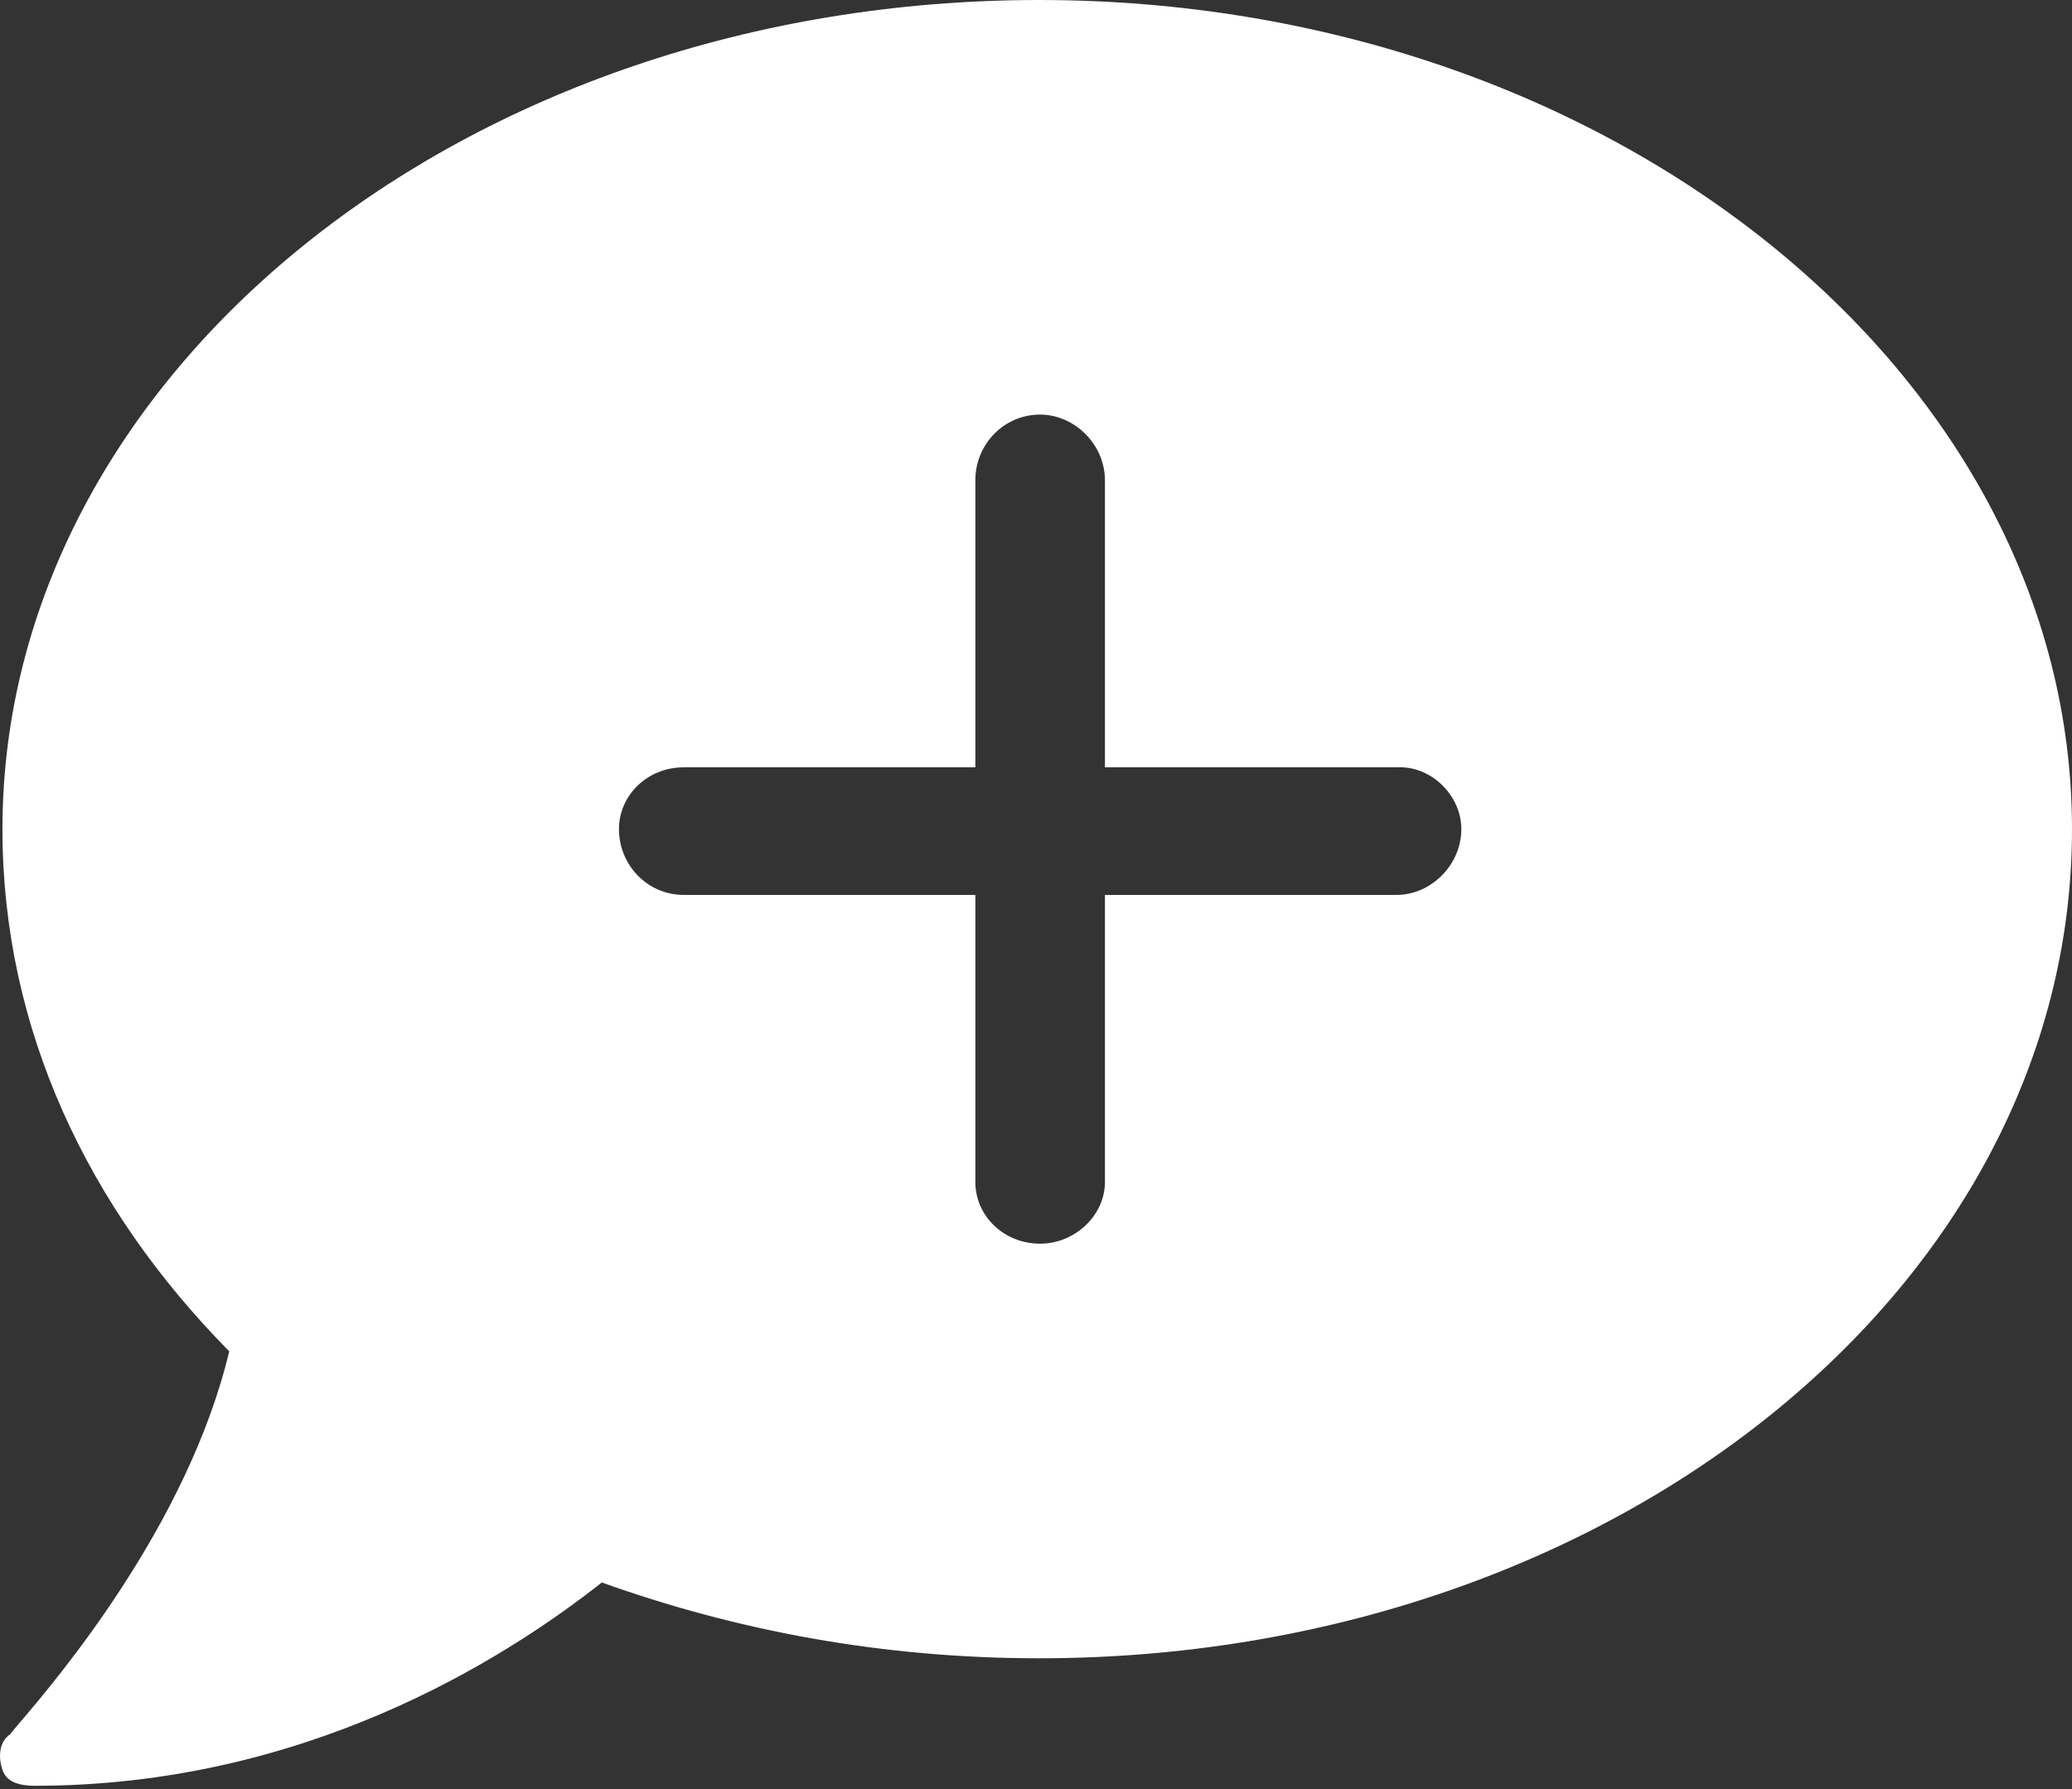 <svg width="22" height="19" viewBox="0 0 22 19" fill="none" xmlns="http://www.w3.org/2000/svg">
<rect x="0" y="0" width="22" height="19" fill="#333333" stroke="none"/>
<path fill-rule="evenodd" clip-rule="evenodd" d="M22 8.805C22 3.979 17.098 0 11.034 0C4.928 0 0.026 3.979 0.026 8.805C0.026 10.922 0.929 12.827 2.434 14.351C1.991 16.204 0.598 17.839 0.212 18.292C0.148 18.367 0.112 18.409 0.112 18.415C-0.017 18.5 -0.017 18.669 0.026 18.796C0.069 18.923 0.198 18.965 0.37 18.965C3.208 18.965 5.315 17.653 6.39 16.806C7.809 17.314 9.357 17.611 11.034 17.611C17.098 17.611 22 13.674 22 8.805ZM14.828 9.504C15.194 9.504 15.516 9.186 15.516 8.805C15.516 8.446 15.194 8.128 14.828 8.149H11.732V5.101C11.732 4.72 11.409 4.403 11.044 4.403C10.657 4.403 10.356 4.72 10.356 5.101V8.149H7.26C6.873 8.149 6.572 8.446 6.572 8.805C6.572 9.186 6.873 9.504 7.26 9.504H10.356V12.552C10.356 12.912 10.657 13.208 11.044 13.208C11.409 13.208 11.732 12.912 11.732 12.552V9.504H14.828Z" fill="white"/>
</svg>
